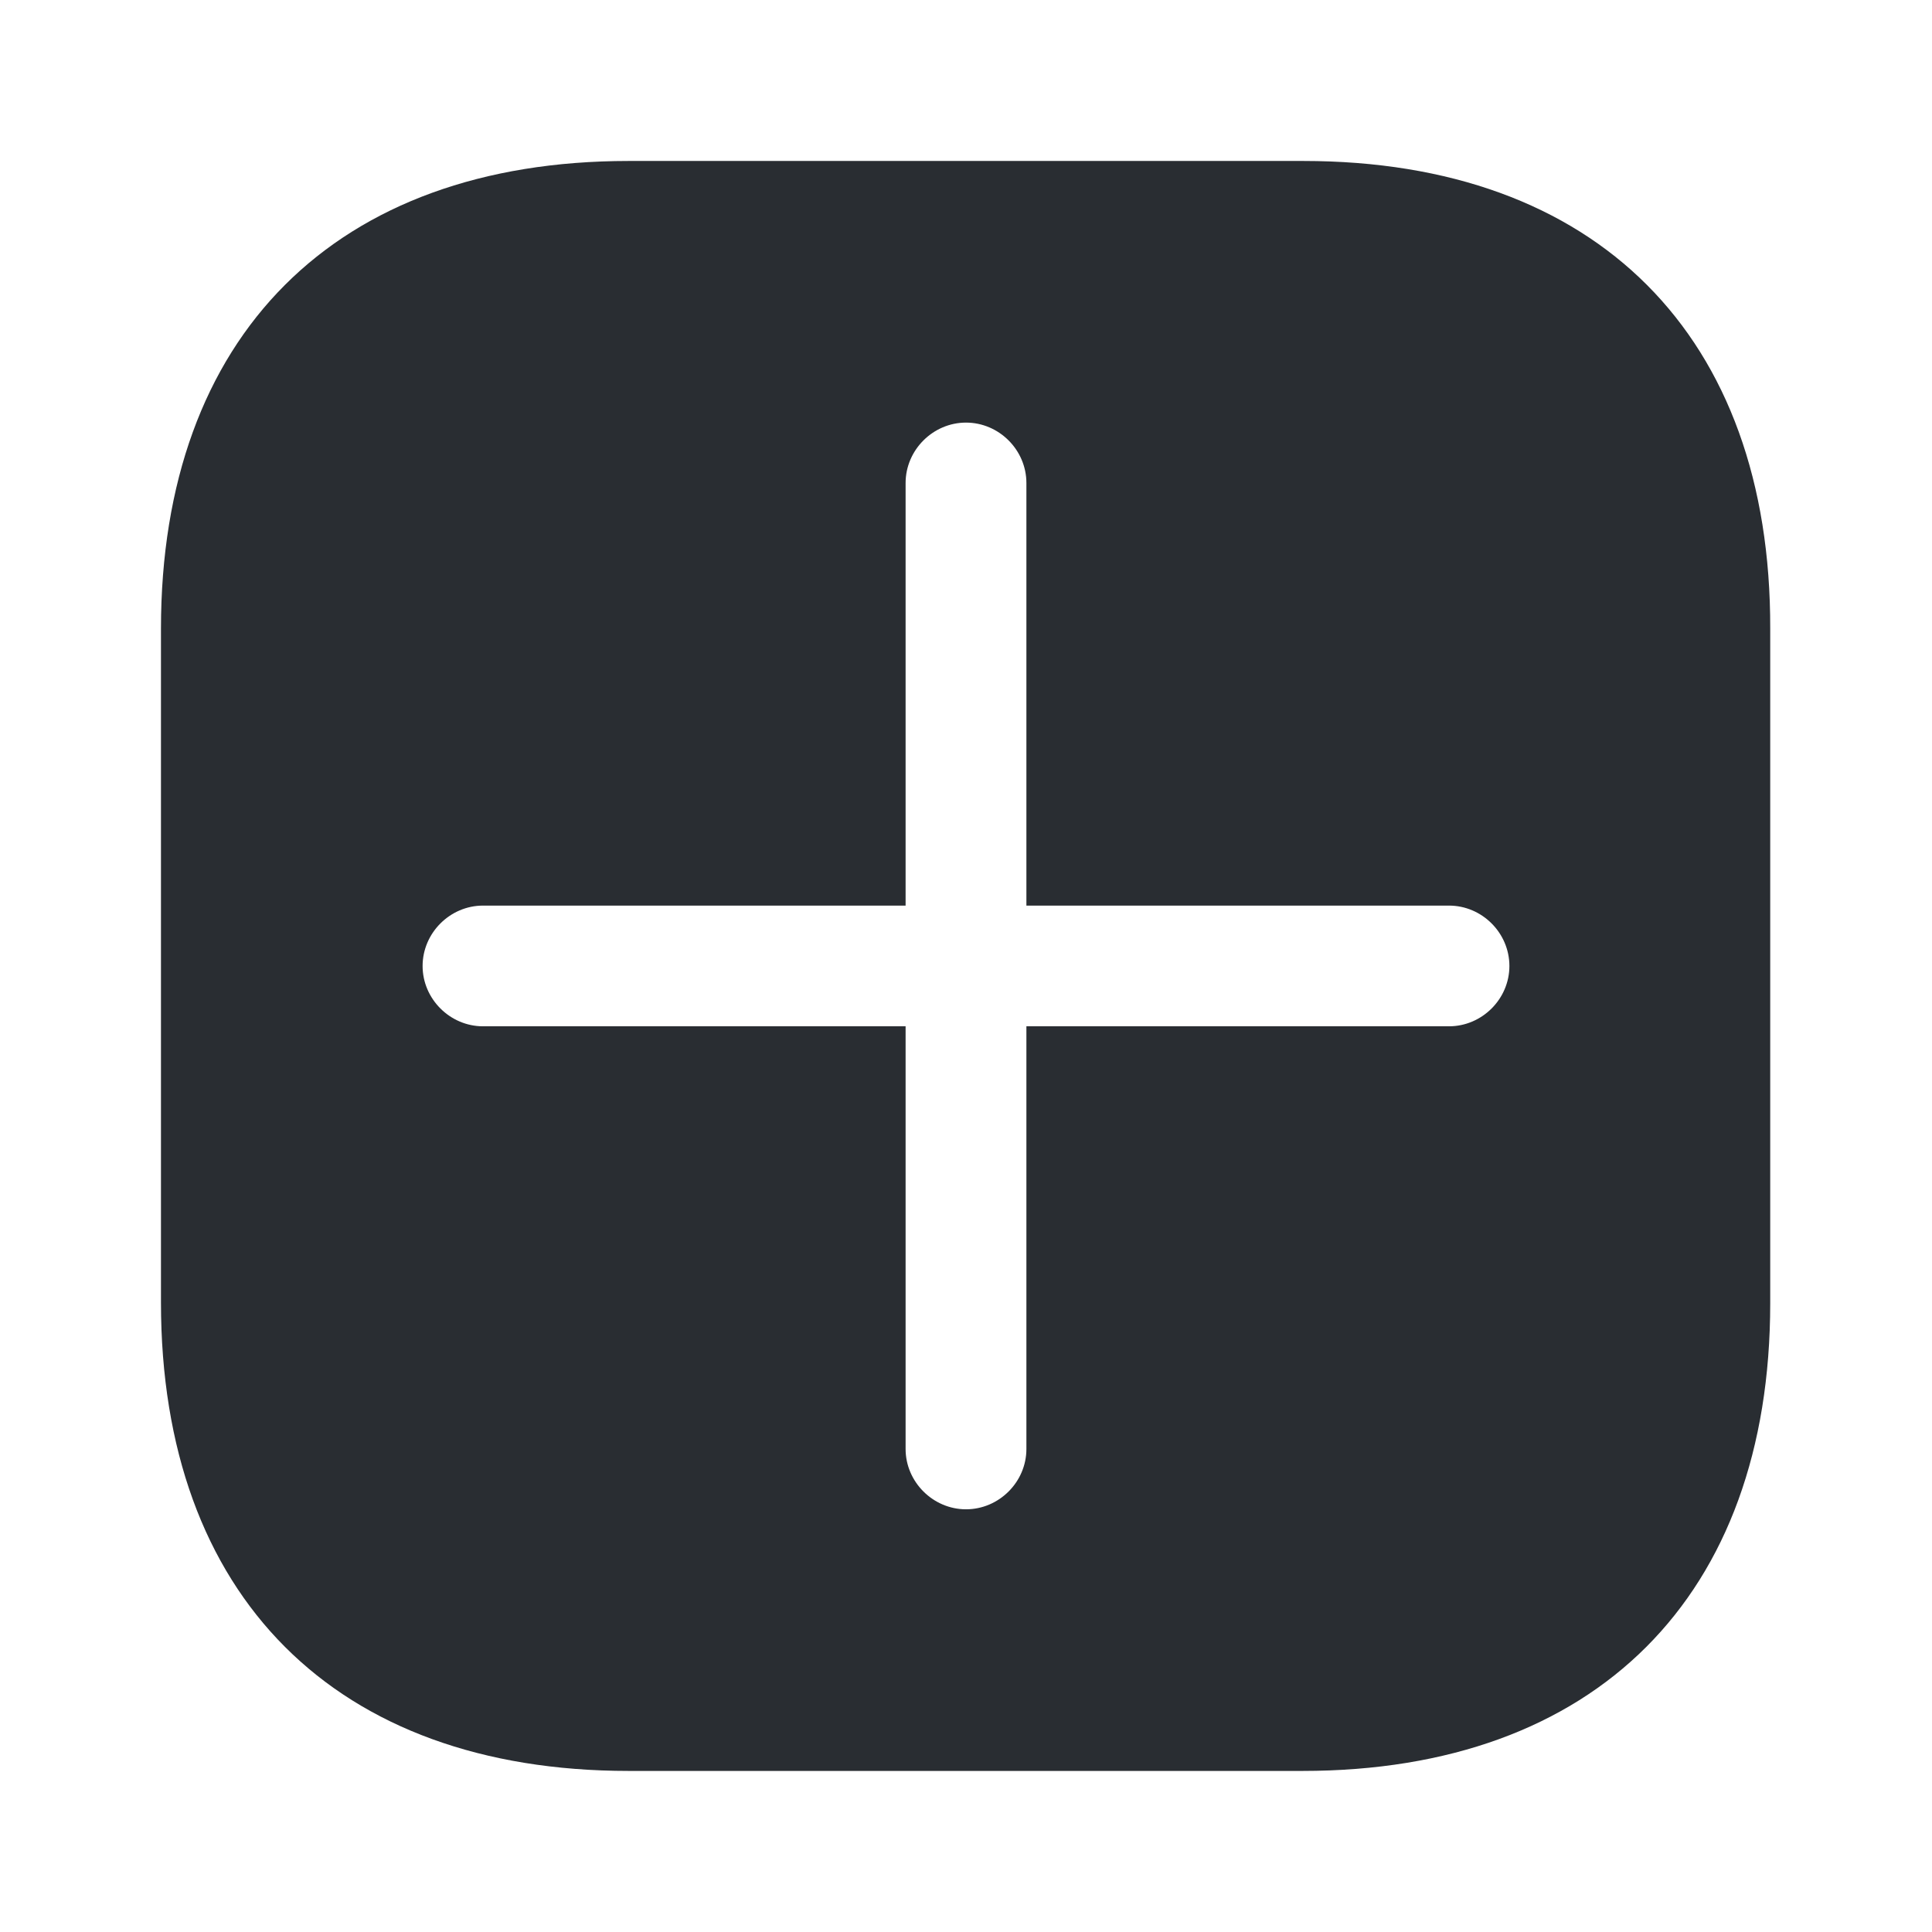 <svg width="19" height="19" viewBox="0 0 19 19" fill="none" xmlns="http://www.w3.org/2000/svg">
<path d="M12.817 1.583H6.183C3.301 1.583 1.583 3.301 1.583 6.183V12.809C1.583 15.698 3.301 17.416 6.183 17.416H12.809C15.691 17.416 17.409 15.698 17.409 12.817V6.183C17.417 3.301 15.699 1.583 12.817 1.583ZM14.25 10.093H10.094V14.25C10.094 14.574 9.825 14.843 9.5 14.843C9.176 14.843 8.906 14.574 8.906 14.25V10.093H4.75C4.426 10.093 4.156 9.824 4.156 9.5C4.156 9.175 4.426 8.906 4.75 8.906H8.906V4.75C8.906 4.425 9.176 4.156 9.5 4.156C9.825 4.156 10.094 4.425 10.094 4.75V8.906H14.25C14.575 8.906 14.844 9.175 14.844 9.5C14.844 9.824 14.575 10.093 14.25 10.093Z" fill="#292D32"/>
</svg>
